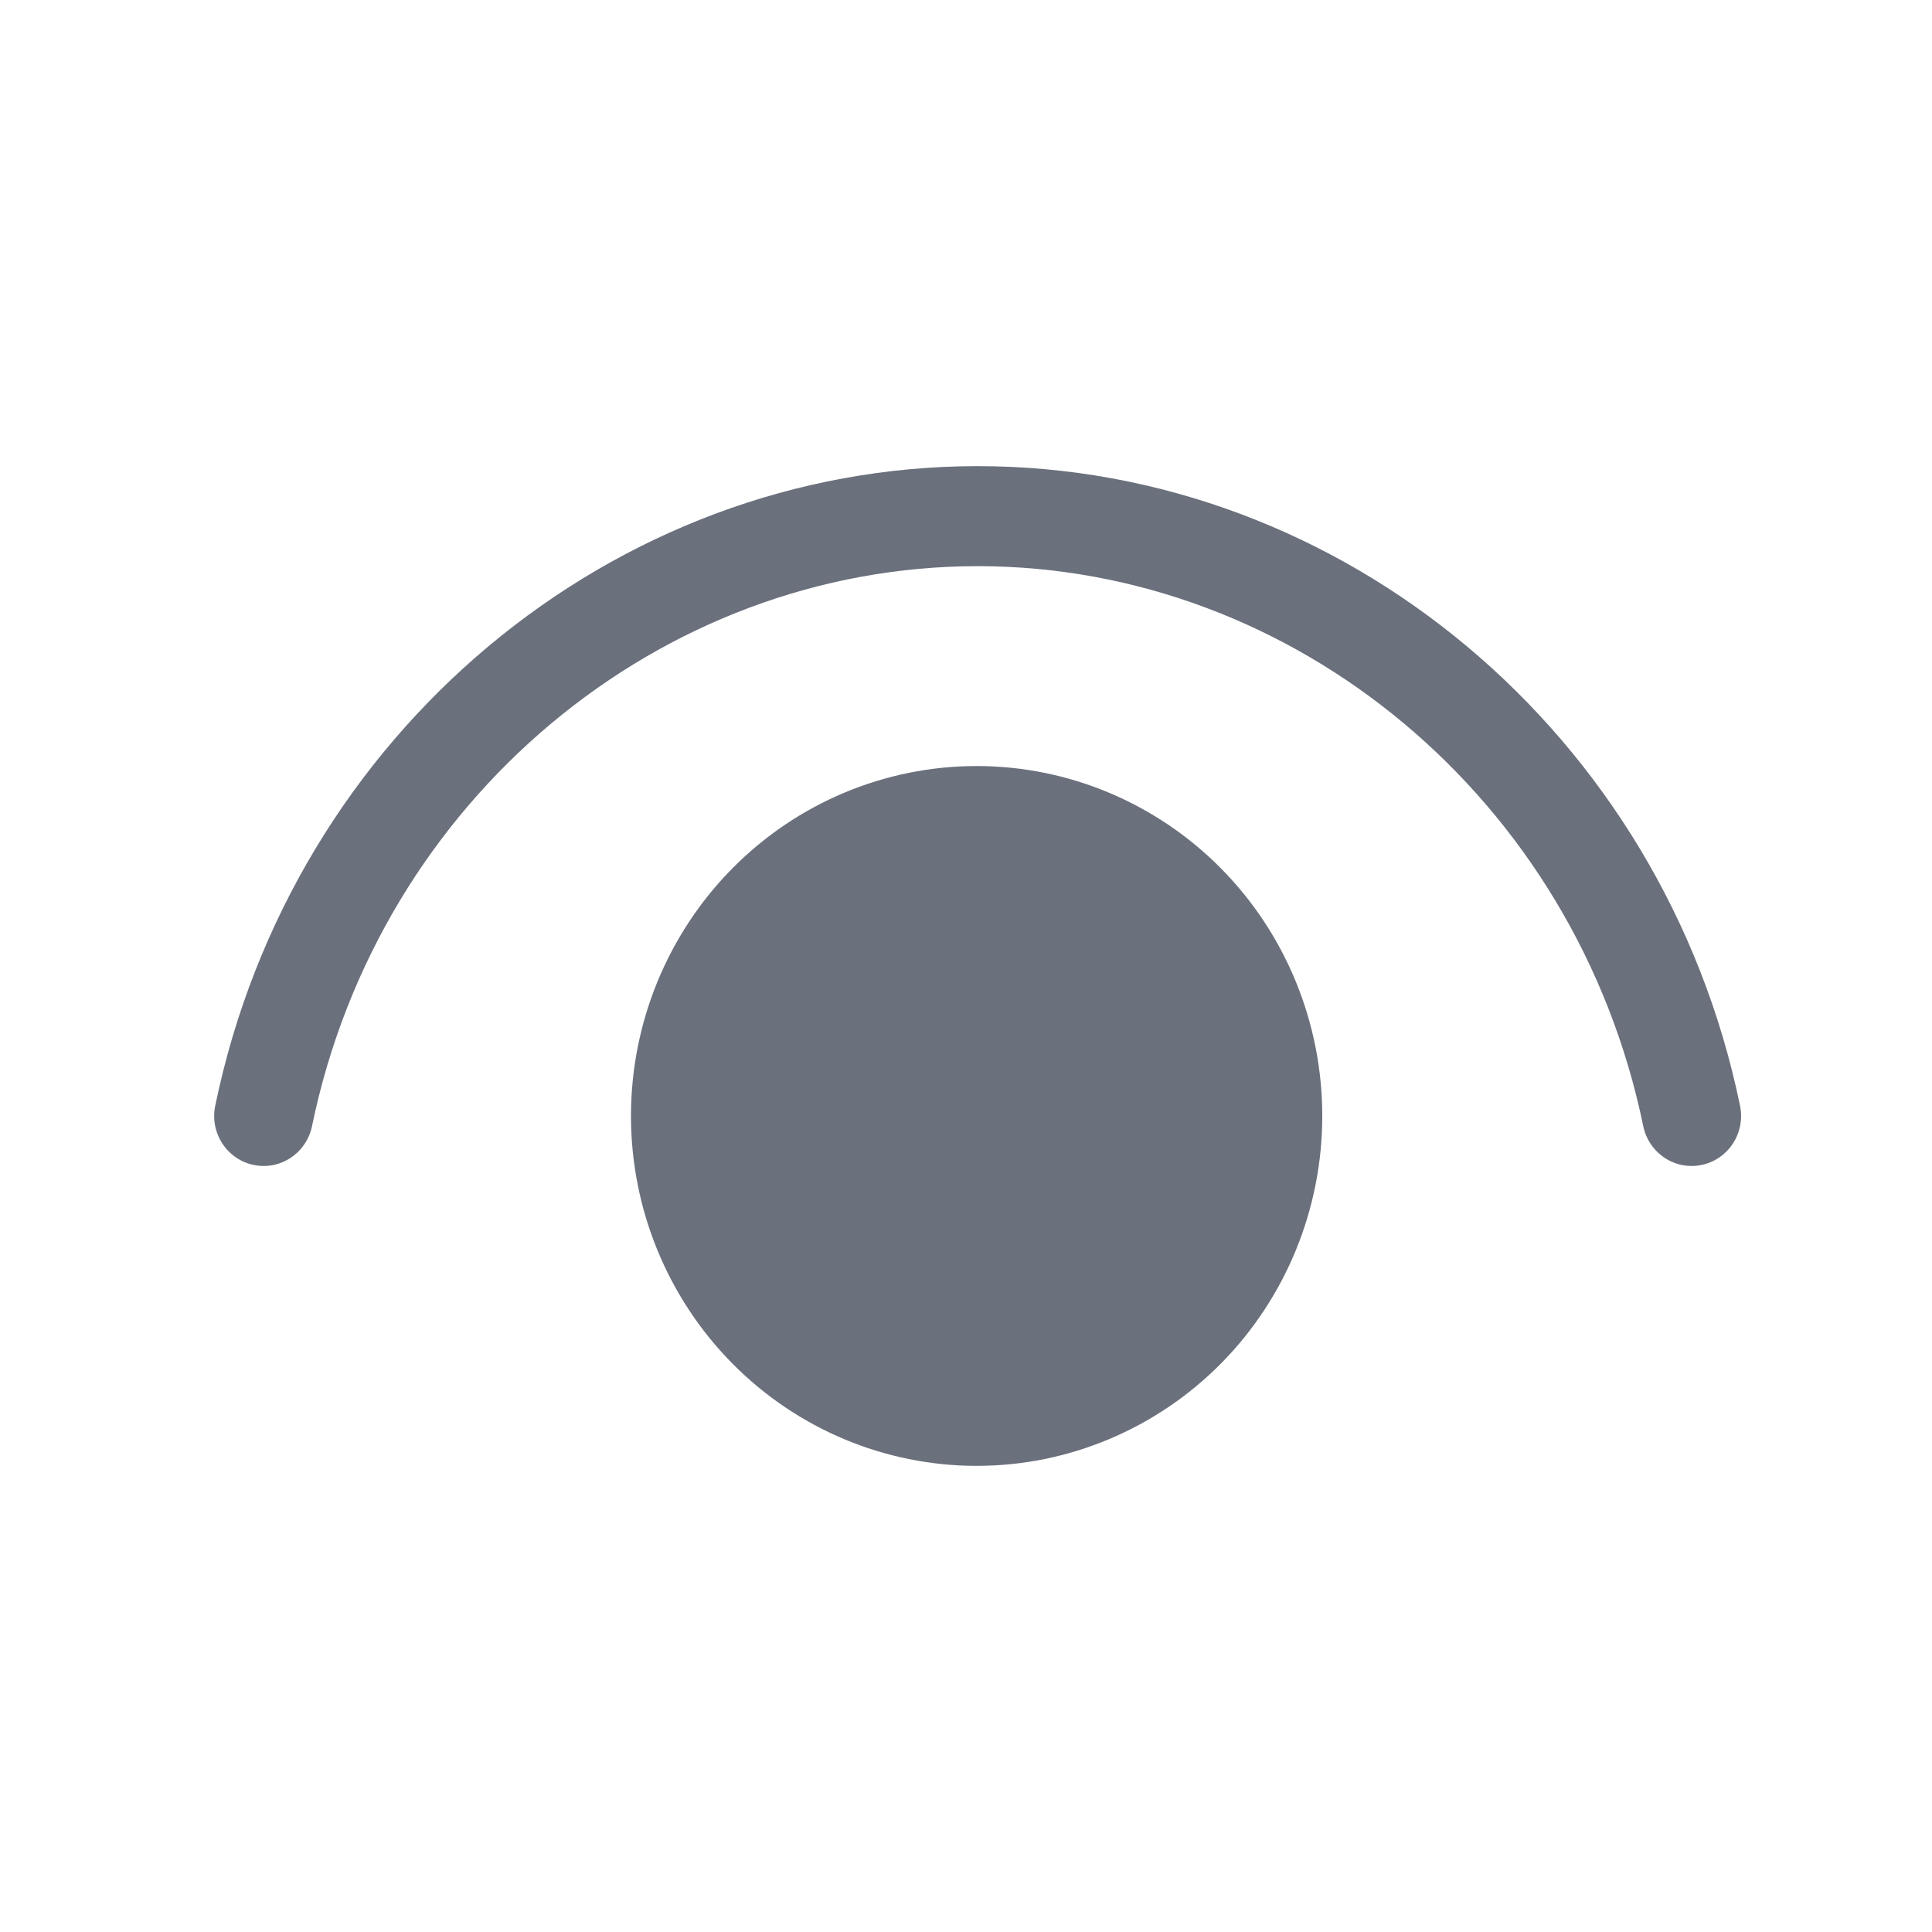<svg width="22" height="22" viewBox="0 0 22 22" fill="none" xmlns="http://www.w3.org/2000/svg">
<path d="M3.553 12.824C4.32 9.096 7.526 6.447 11.133 6.447C14.738 6.447 17.944 9.096 18.712 12.824C18.743 12.972 18.83 13.101 18.955 13.184C19.08 13.267 19.232 13.296 19.378 13.265C19.524 13.235 19.652 13.146 19.734 13.02C19.816 12.893 19.845 12.739 19.814 12.591C18.941 8.351 15.286 5.308 11.133 5.308C6.979 5.308 3.325 8.351 2.451 12.591C2.42 12.739 2.449 12.893 2.531 13.02C2.613 13.146 2.741 13.235 2.887 13.265C3.033 13.296 3.186 13.267 3.31 13.184C3.435 13.101 3.522 12.972 3.553 12.824ZM11.121 8.723C12.165 8.723 13.166 9.143 13.905 9.89C14.643 10.637 15.057 11.651 15.057 12.708C15.057 13.764 14.643 14.778 13.905 15.525C13.166 16.272 12.165 16.692 11.121 16.692C10.077 16.692 9.076 16.272 8.338 15.525C7.6 14.778 7.185 13.764 7.185 12.708C7.185 11.651 7.6 10.637 8.338 9.89C9.076 9.143 10.077 8.723 11.121 8.723Z" fill="#6A707C"/>
</svg>
